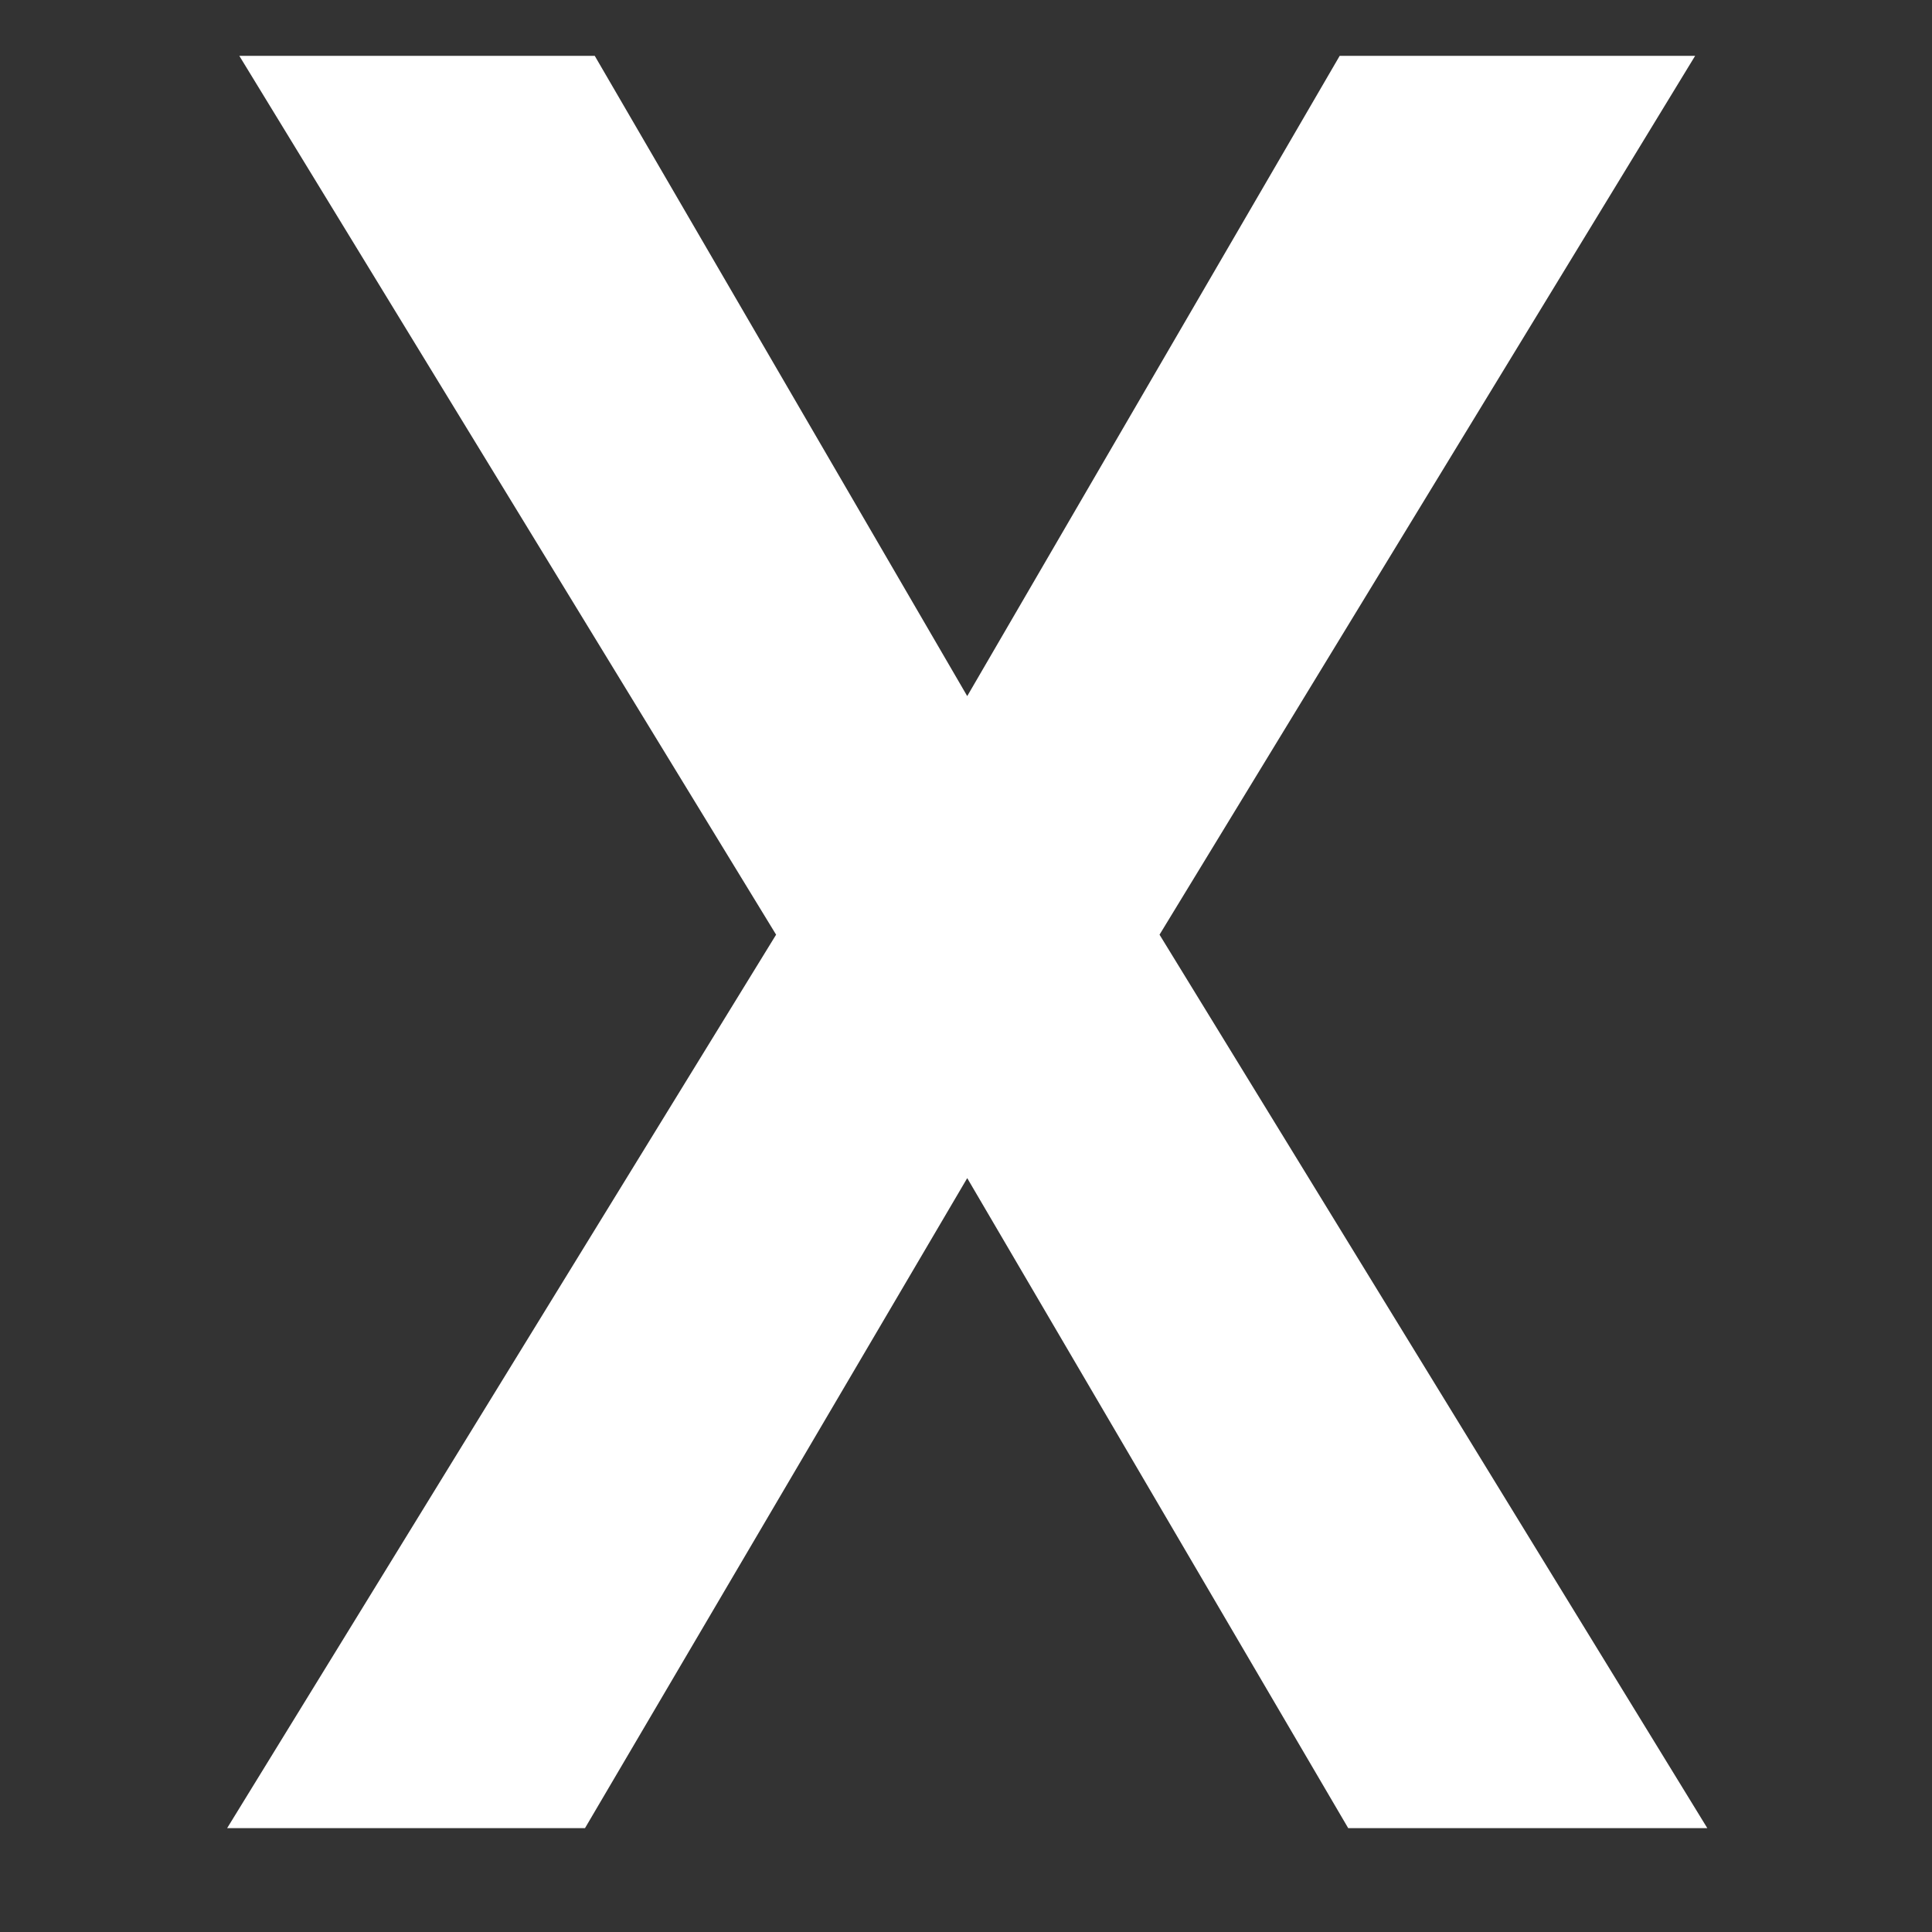 <svg width="93" height="93" viewBox="0 0 93 93" fill="none" xmlns="http://www.w3.org/2000/svg">
<rect x="0" y="0" width="93" height="93" fill="#333333" stroke="none"/>
<path d="M46.559 33.508L64.488 2.688H81.598L55.816 44.992L82.184 88H64.898L46.559 56.711L28.16 88H10.934L37.359 44.992L11.52 2.688H28.629L46.559 33.508Z" fill="white"/>
</svg>
